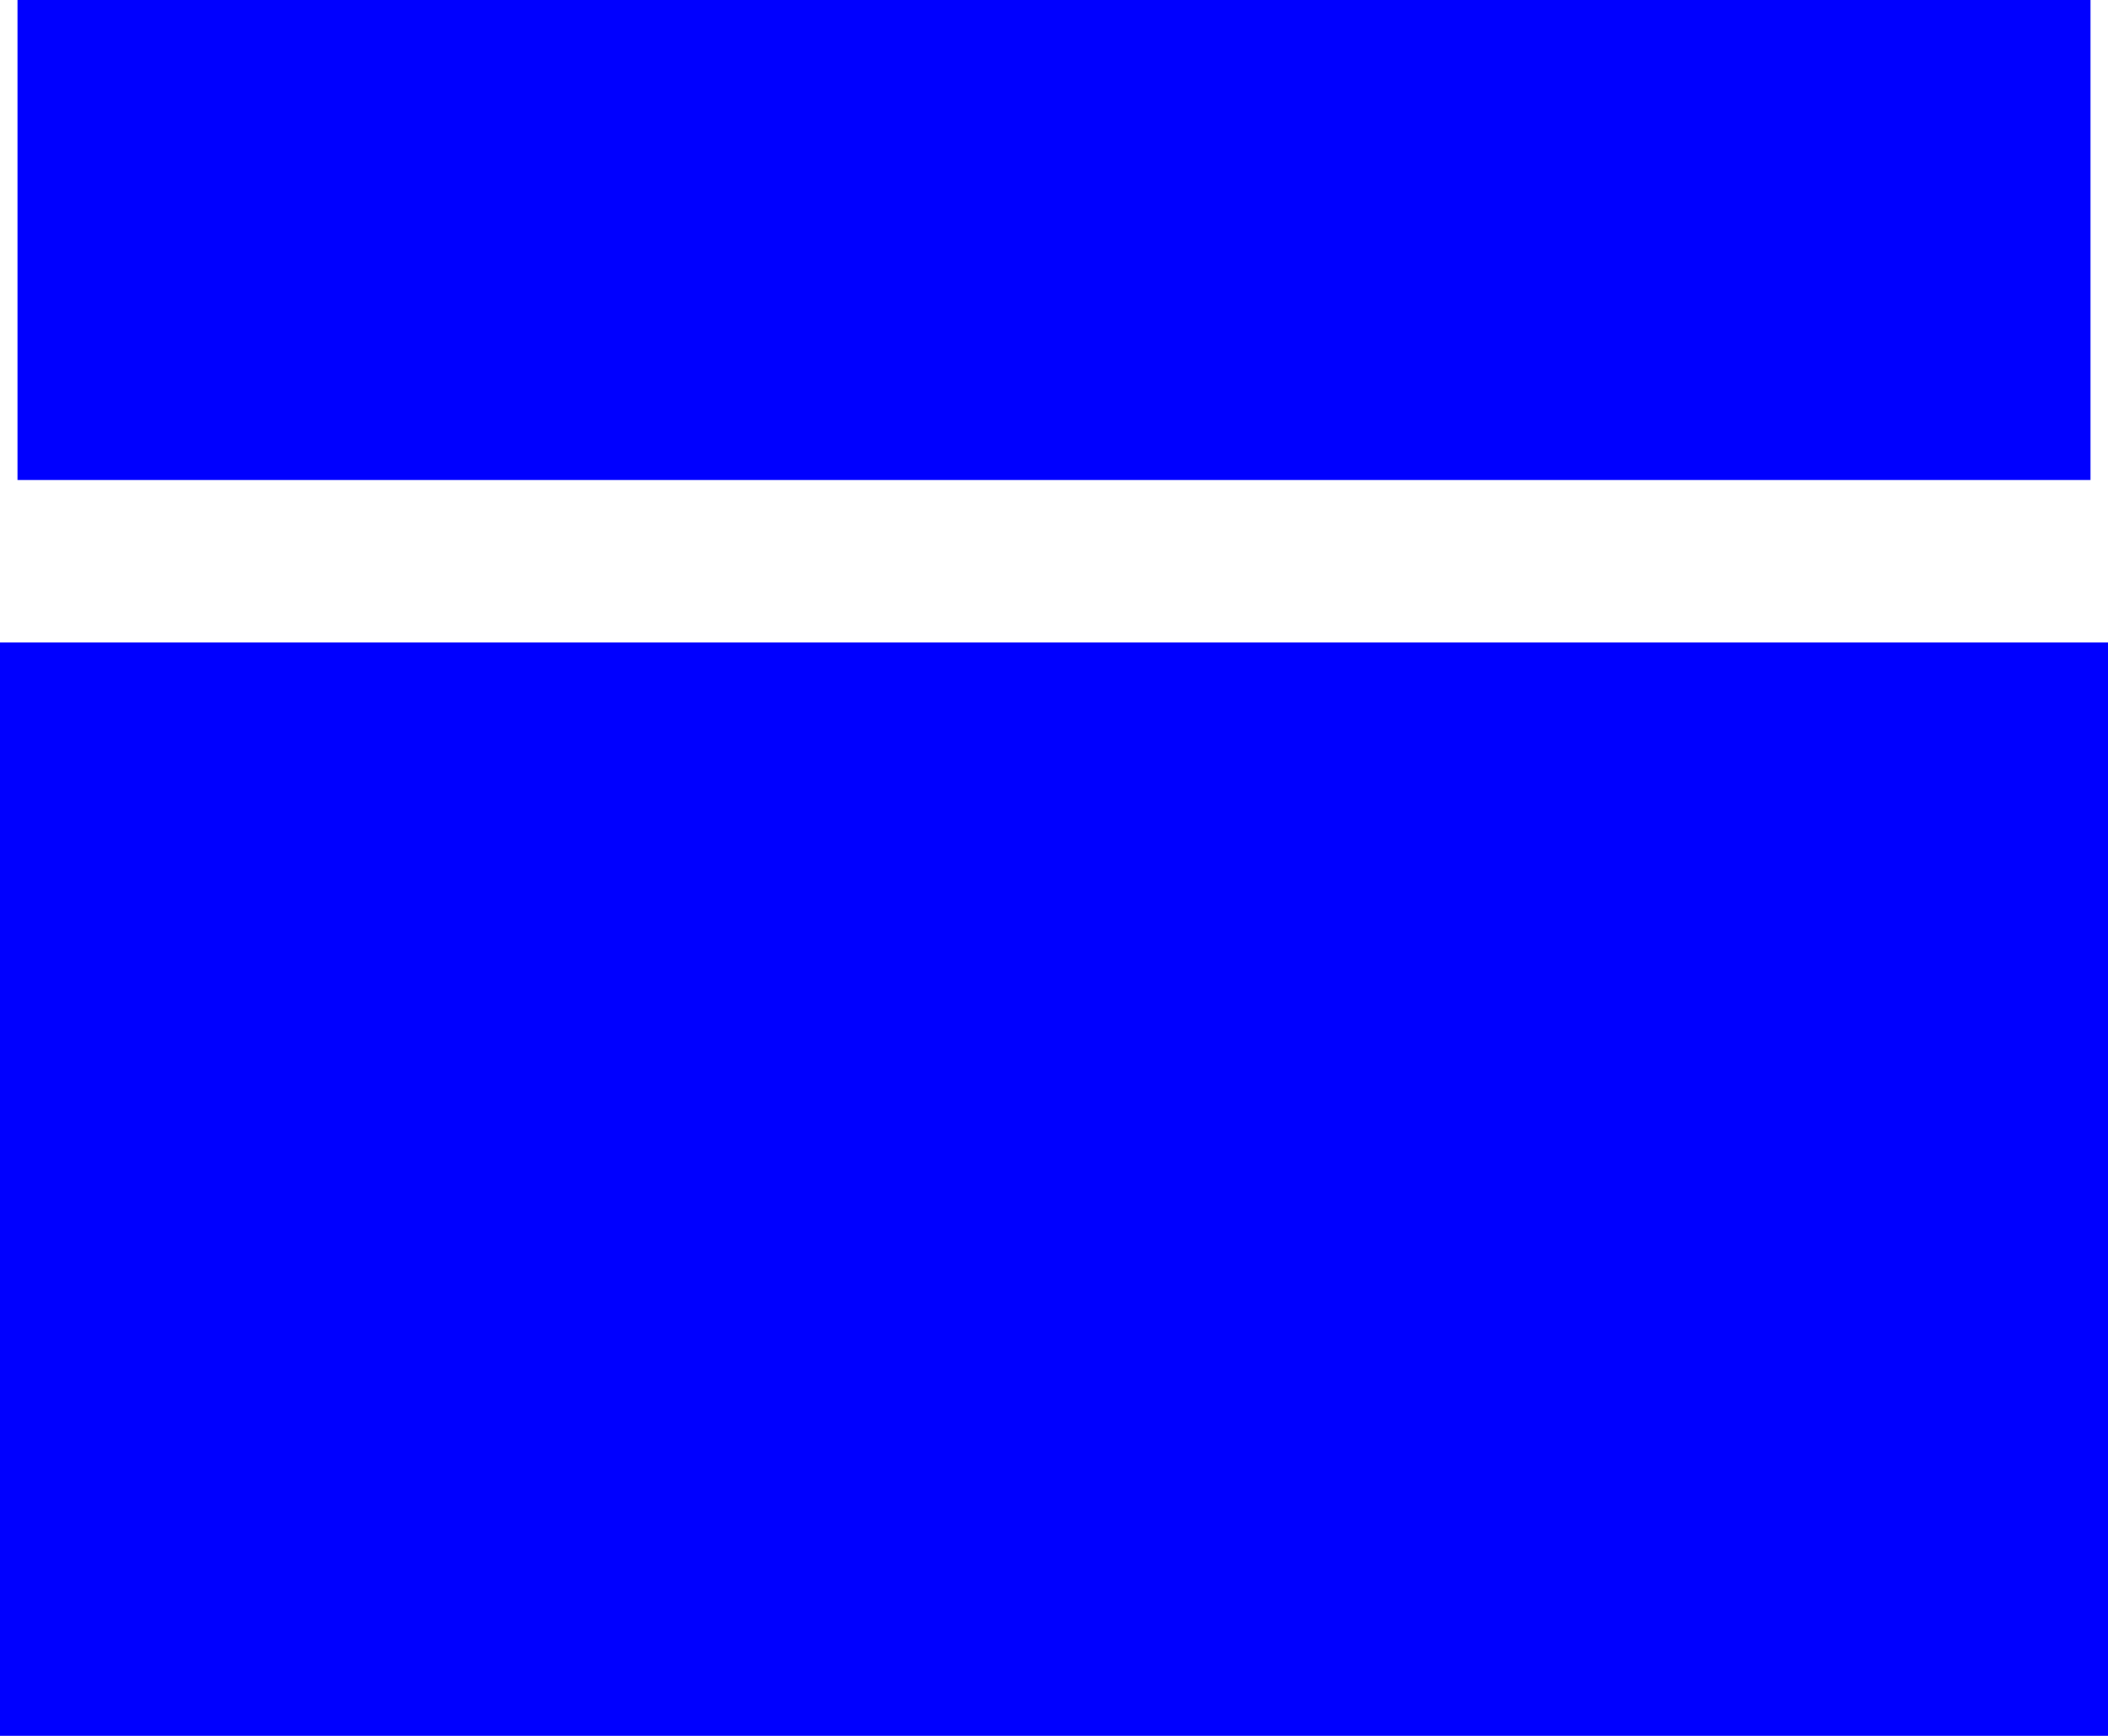 <svg width="34" height="28" viewBox="0 0 34 28" fill="none" xmlns="http://www.w3.org/2000/svg">
<path d="M33.24 0.492H0.771V7.249H33.24V0.492Z" fill="#0000FF"/>
<path d="M32.739 0.985V6.757H1.262V0.985H32.739ZM33.718 0H0.282V7.742H33.718V0Z" fill="#0000FF"/>
<path d="M33.51 10.855H0.49V27.508H33.51V10.855Z" fill="#0000FF"/>
<path d="M33.02 11.348V27.015H0.98V11.348H33.02ZM34 10.363H0V28H34V10.363Z" fill="#0000FF"/>
</svg>
